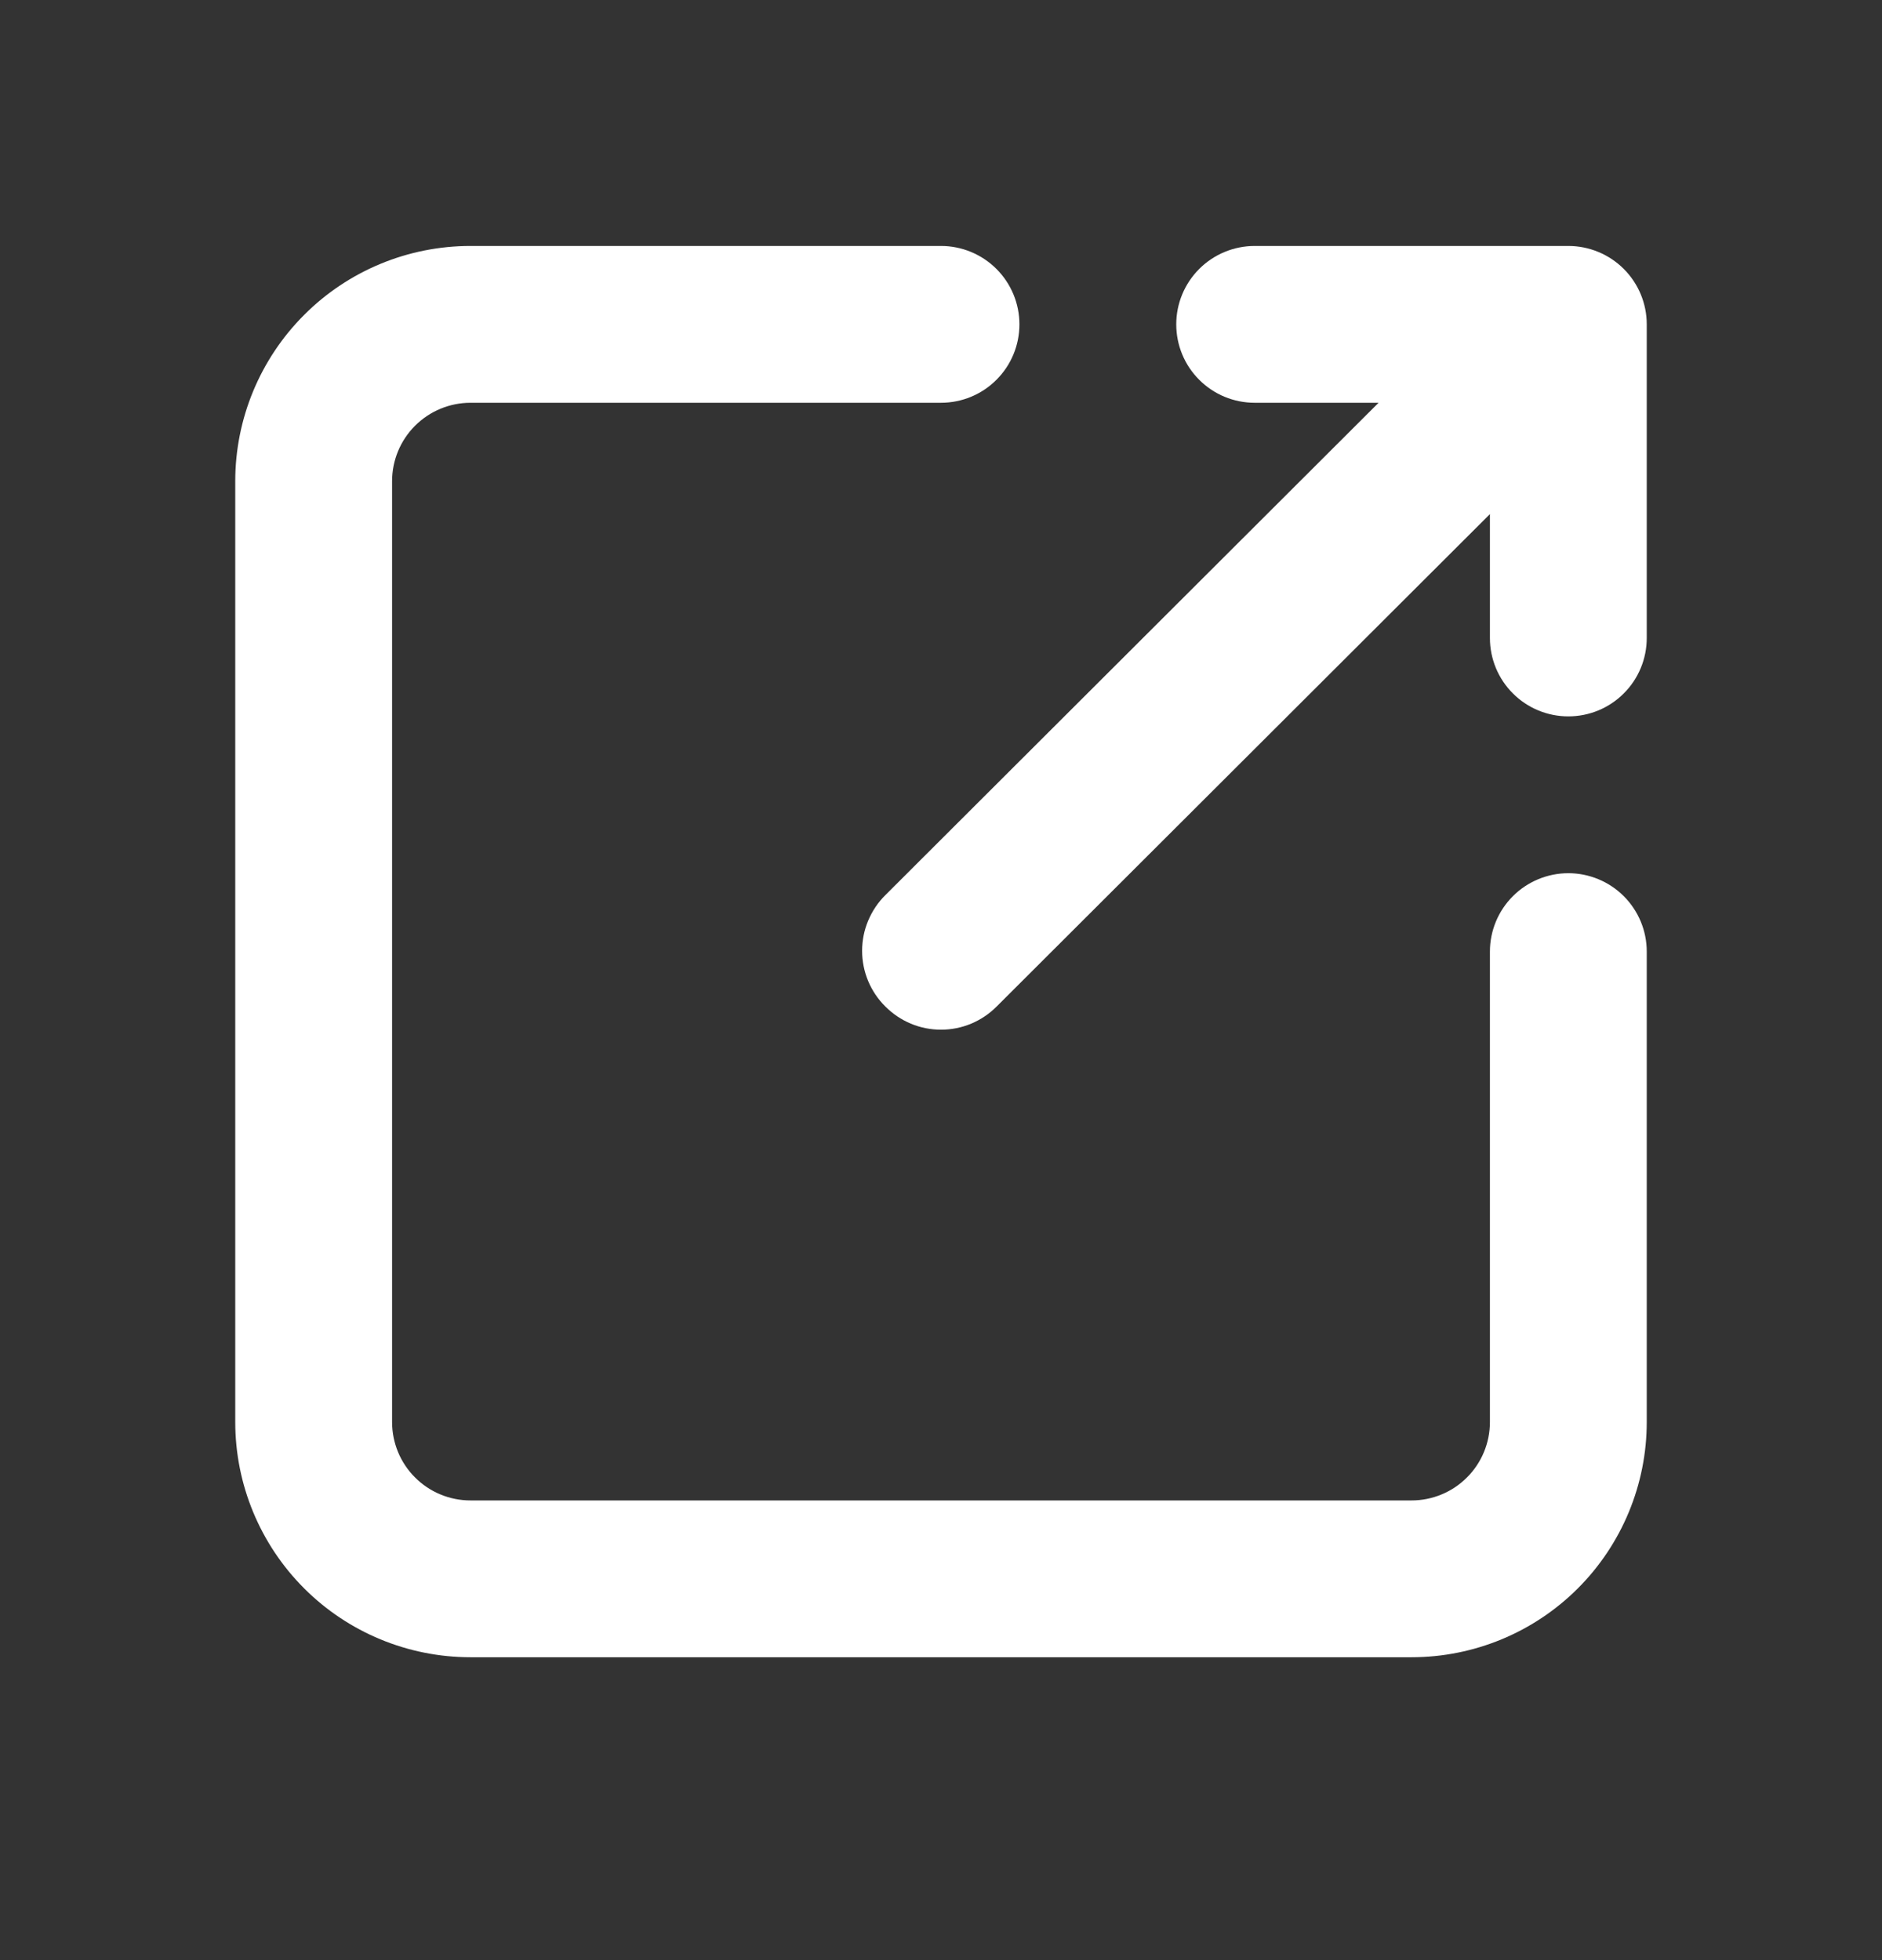 <svg width="24" height="25" viewBox="0 0 24 25" fill="none" xmlns="http://www.w3.org/2000/svg">
<rect x="0" y="0" width="24" height="25" fill="#333333" stroke="none"/>
<path d="M20 11.137C19.735 11.137 19.48 11.243 19.293 11.43C19.105 11.618 19 11.872 19 12.137V18.137C19 18.402 18.895 18.657 18.707 18.844C18.52 19.032 18.265 19.137 18 19.137H6C5.735 19.137 5.48 19.032 5.293 18.844C5.105 18.657 5 18.402 5 18.137V6.137C5 5.872 5.105 5.618 5.293 5.43C5.48 5.243 5.735 5.137 6 5.137H12C12.265 5.137 12.52 5.032 12.707 4.844C12.895 4.657 13 4.402 13 4.137C13 3.872 12.895 3.618 12.707 3.43C12.52 3.243 12.265 3.137 12 3.137H6C5.204 3.137 4.441 3.453 3.879 4.016C3.316 4.579 3 5.342 3 6.137V18.137C3 18.933 3.316 19.696 3.879 20.259C4.441 20.821 5.204 21.137 6 21.137H18C18.796 21.137 19.559 20.821 20.121 20.259C20.684 19.696 21 18.933 21 18.137V12.137C21 11.872 20.895 11.618 20.707 11.43C20.52 11.243 20.265 11.137 20 11.137Z" fill="white"/>
<path d="M16 5.137H17.58L11.29 11.417C11.196 11.51 11.122 11.621 11.071 11.743C11.02 11.864 10.994 11.995 10.994 12.127C10.994 12.259 11.02 12.39 11.071 12.512C11.122 12.634 11.196 12.744 11.29 12.837C11.383 12.931 11.494 13.005 11.615 13.056C11.737 13.107 11.868 13.133 12 13.133C12.132 13.133 12.263 13.107 12.385 13.056C12.506 13.005 12.617 12.931 12.71 12.837L19 6.557V8.137C19 8.402 19.105 8.657 19.293 8.844C19.48 9.032 19.735 9.137 20 9.137C20.265 9.137 20.52 9.032 20.707 8.844C20.895 8.657 21 8.402 21 8.137V4.137C21 3.872 20.895 3.618 20.707 3.43C20.52 3.243 20.265 3.137 20 3.137H16C15.735 3.137 15.48 3.243 15.293 3.43C15.105 3.618 15 3.872 15 4.137C15 4.402 15.105 4.657 15.293 4.844C15.48 5.032 15.735 5.137 16 5.137Z" fill="white"/>
</svg>
